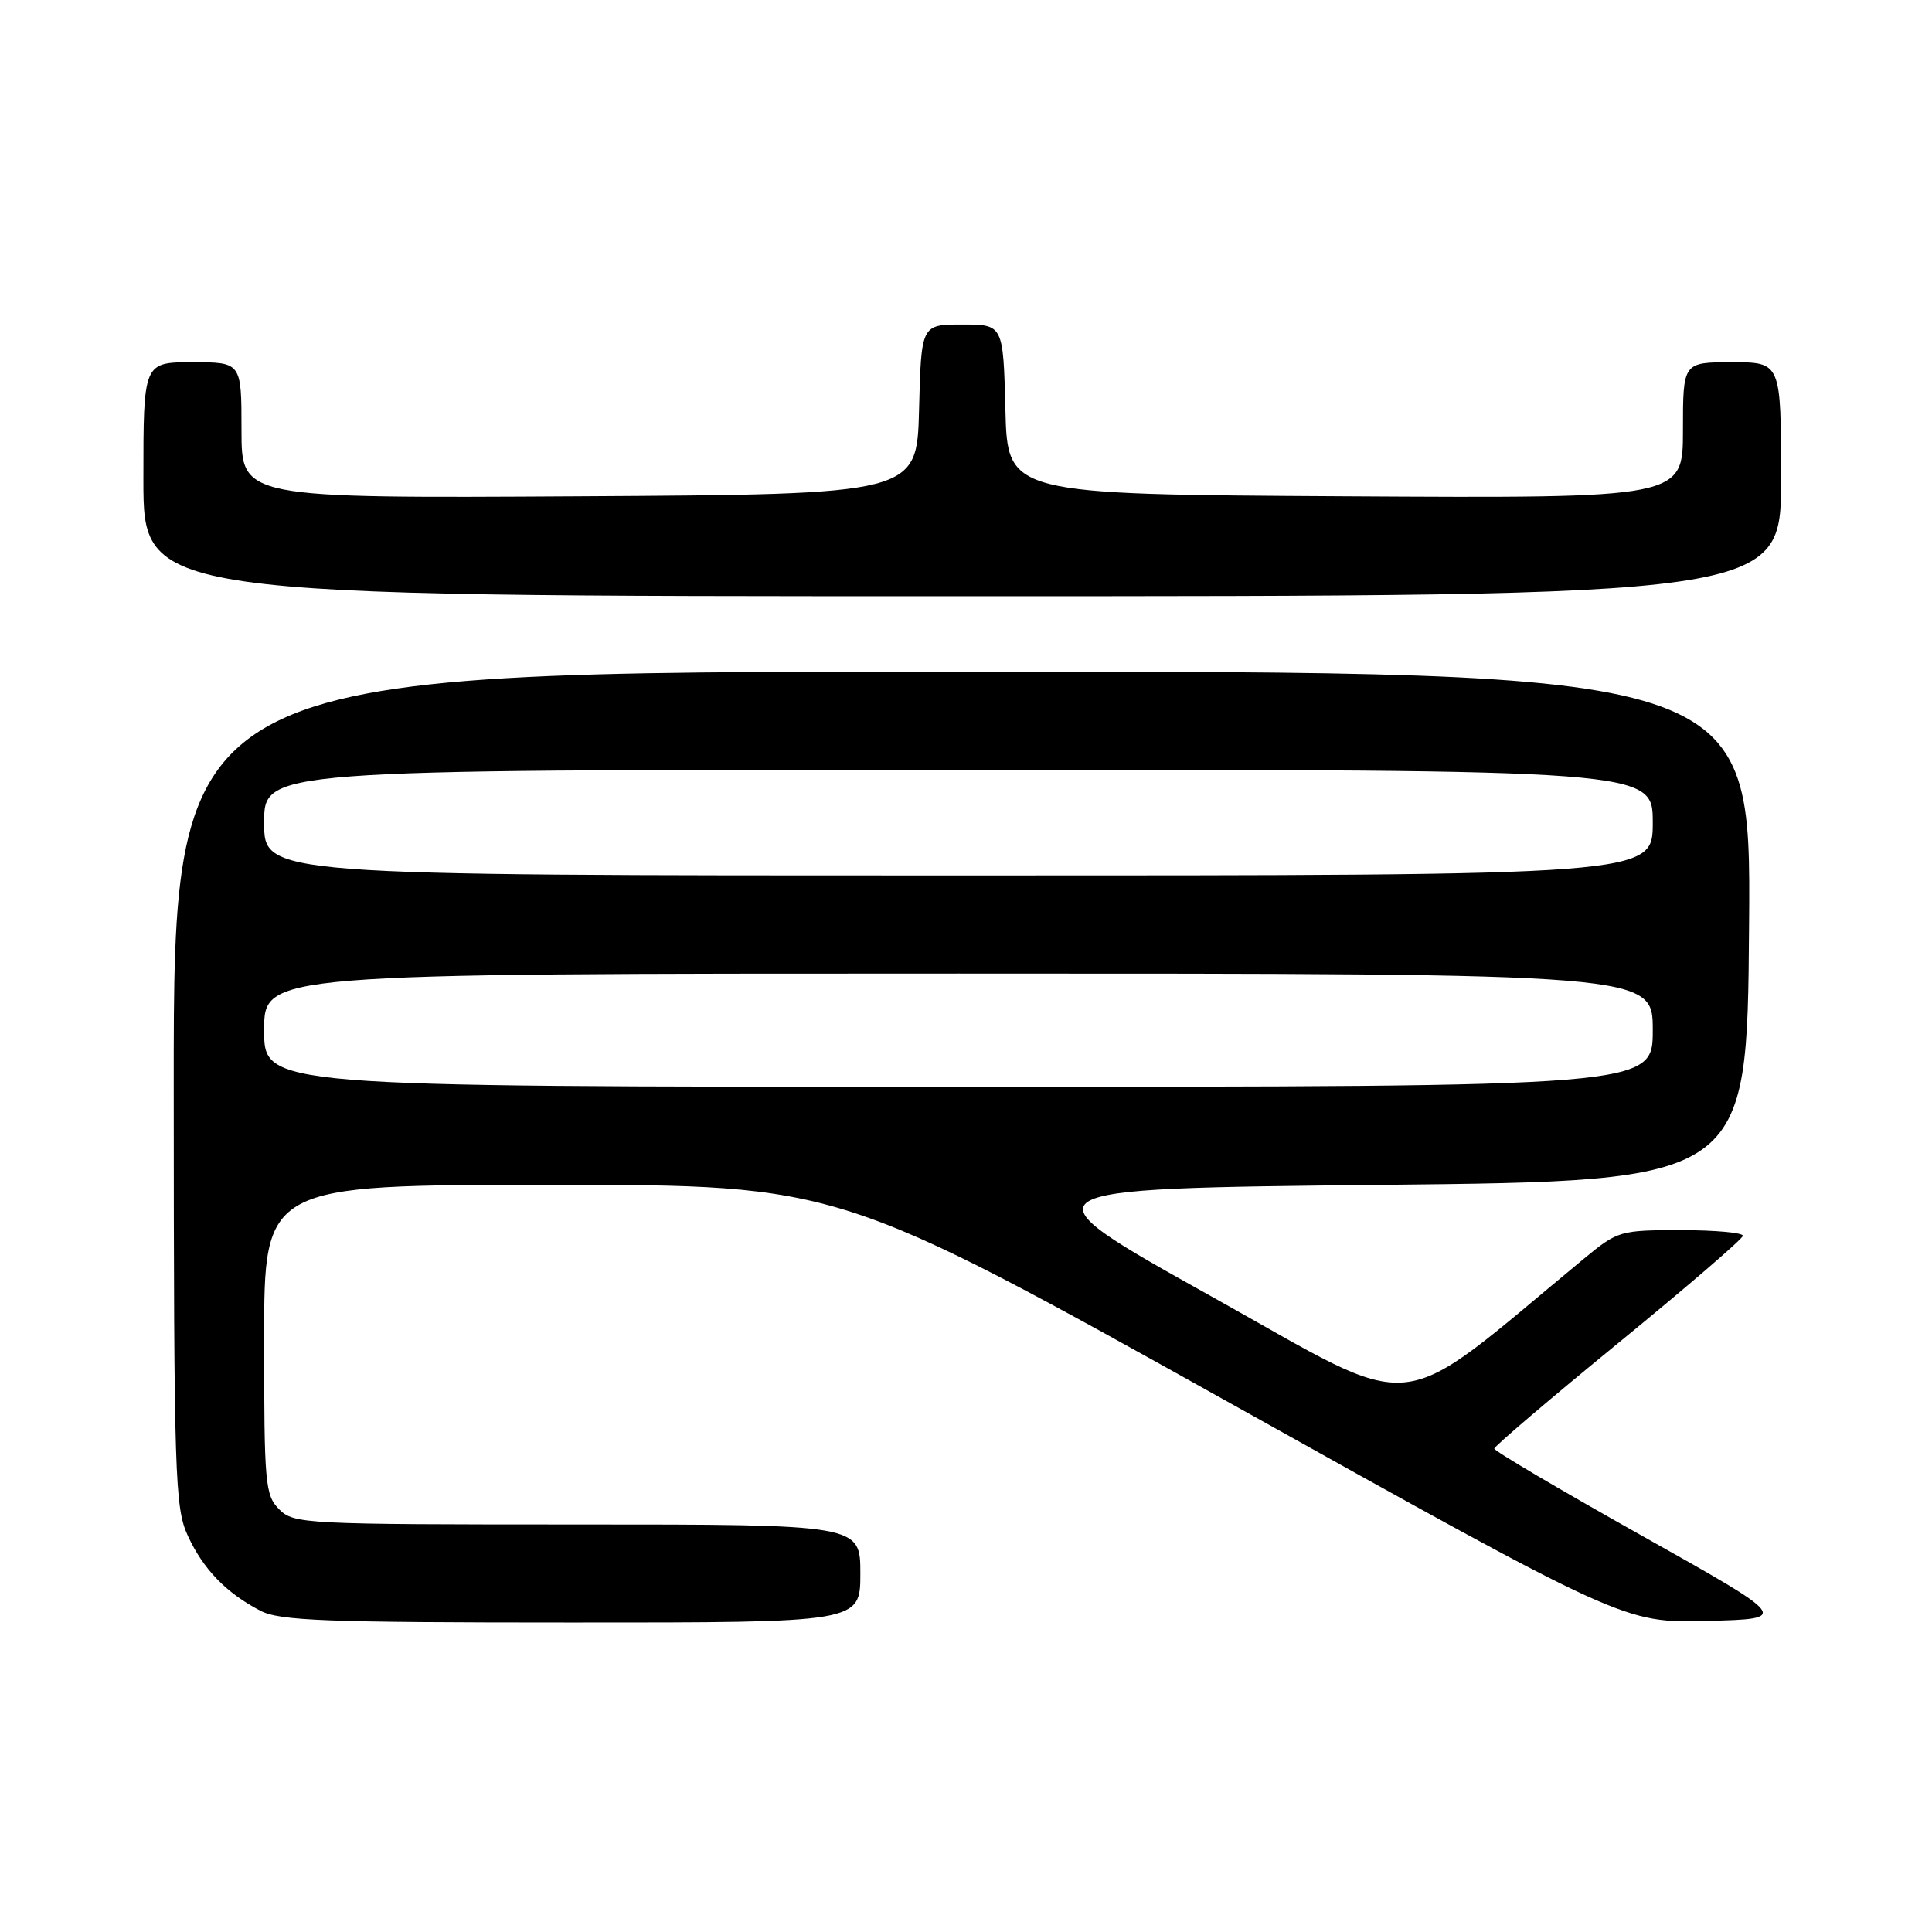<?xml version="1.0" encoding="UTF-8" standalone="no"?>
<!DOCTYPE svg PUBLIC "-//W3C//DTD SVG 1.1//EN" "http://www.w3.org/Graphics/SVG/1.1/DTD/svg11.dtd" >
<svg xmlns="http://www.w3.org/2000/svg" xmlns:xlink="http://www.w3.org/1999/xlink" version="1.1" viewBox="0 0 256 256">
 <g >
 <path fill="currentColor"
d=" M 114.00 208.50 C 114.00 202.00 114.00 202.00 76.50 202.00 C 40.33 202.00 38.93 201.93 37.00 200.00 C 35.13 198.13 35.00 196.67 35.00 177.50 C 35.00 157.00 35.00 157.00 73.09 157.00 C 111.18 157.00 111.18 157.00 163.19 186.03 C 215.21 215.06 215.21 215.06 226.19 214.78 C 237.17 214.50 237.17 214.50 217.58 203.50 C 206.81 197.46 198.00 192.26 198.00 191.95 C 198.00 191.65 205.40 185.34 214.44 177.95 C 223.49 170.55 230.91 164.16 230.94 163.75 C 230.97 163.34 227.28 163.00 222.73 163.00 C 214.65 163.00 214.36 163.09 209.92 166.75 C 184.16 188.03 188.80 187.55 160.55 171.80 C 134.92 157.50 134.92 157.50 183.21 157.00 C 231.50 156.50 231.50 156.50 231.76 122.75 C 232.03 89.00 232.03 89.00 127.51 89.00 C 23.00 89.00 23.00 89.00 23.02 144.25 C 23.04 195.83 23.17 199.77 24.89 203.50 C 26.94 207.94 29.97 211.07 34.50 213.43 C 37.06 214.76 43.05 214.99 75.75 214.99 C 114.00 215.00 114.00 215.00 114.00 208.50 Z  M 236.00 63.50 C 236.00 48.00 236.00 48.00 229.50 48.00 C 223.00 48.00 223.00 48.00 223.00 57.01 C 223.00 66.02 223.00 66.02 178.25 65.76 C 133.50 65.50 133.50 65.50 133.22 54.25 C 132.93 43.00 132.93 43.00 127.50 43.00 C 122.07 43.00 122.07 43.00 121.78 54.25 C 121.50 65.50 121.50 65.50 76.75 65.76 C 32.00 66.02 32.00 66.02 32.00 57.01 C 32.00 48.00 32.00 48.00 25.50 48.00 C 19.00 48.00 19.00 48.00 19.00 63.50 C 19.00 79.00 19.00 79.00 127.50 79.00 C 236.00 79.00 236.00 79.00 236.00 63.50 Z  M 35.00 136.50 C 35.00 129.00 35.00 129.00 127.00 129.00 C 219.00 129.00 219.00 129.00 219.00 136.50 C 219.00 144.00 219.00 144.00 127.00 144.00 C 35.00 144.00 35.00 144.00 35.00 136.50 Z  M 35.00 109.00 C 35.00 102.00 35.00 102.00 127.00 102.00 C 219.00 102.00 219.00 102.00 219.00 109.00 C 219.00 116.00 219.00 116.00 127.00 116.00 C 35.00 116.00 35.00 116.00 35.00 109.00 Z "/>
</g>
</svg>